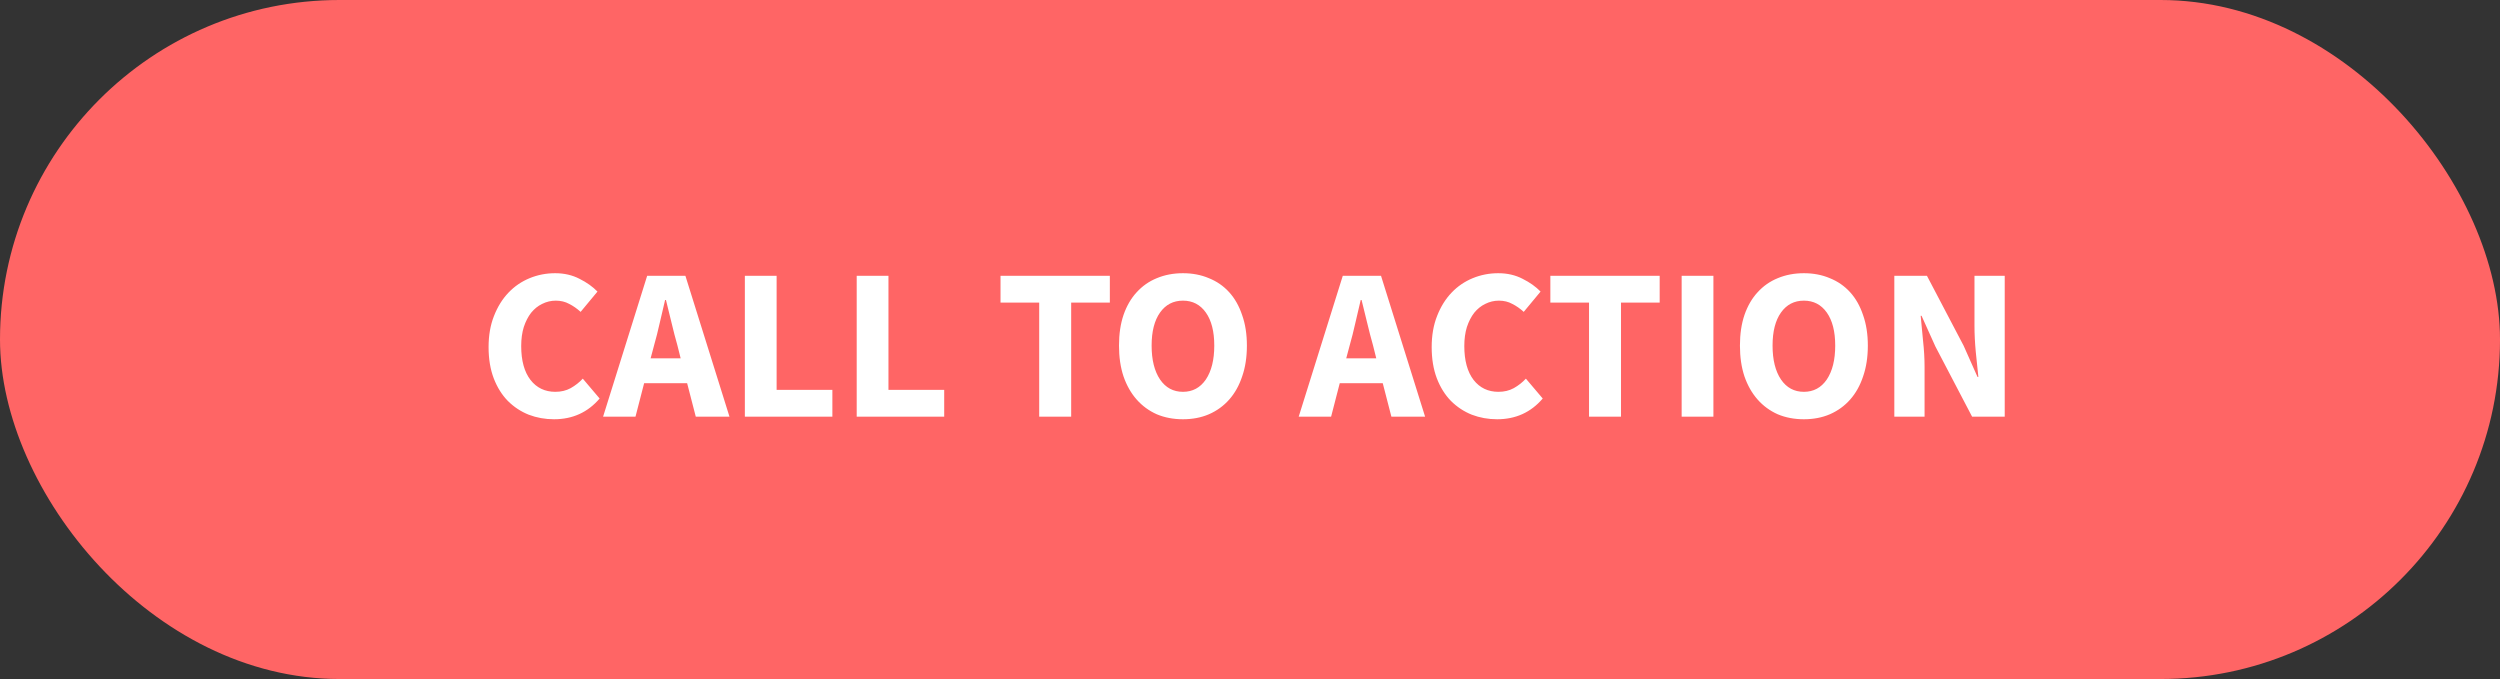 <svg width="162" height="44" viewBox="0 0 162 44" fill="none" xmlns="http://www.w3.org/2000/svg">
<rect x="0" y="0" width="162" height="44" fill="#333333" stroke="none"/>
<g clip-path="url(#clip0_0_59)">
<rect width="162" height="44" rx="22" fill="#FF6565"/>
<path d="M35.902 27.168C35.323 27.168 34.777 27.07 34.264 26.874C33.75 26.669 33.298 26.37 32.906 25.978C32.523 25.586 32.22 25.101 31.996 24.522C31.772 23.934 31.66 23.257 31.66 22.492C31.66 21.736 31.776 21.064 32.01 20.476C32.243 19.879 32.556 19.375 32.948 18.964C33.34 18.553 33.797 18.241 34.32 18.026C34.842 17.811 35.393 17.704 35.972 17.704C36.56 17.704 37.087 17.825 37.554 18.068C38.02 18.301 38.408 18.577 38.716 18.894L37.624 20.21C37.39 19.995 37.143 19.823 36.882 19.692C36.63 19.552 36.34 19.482 36.014 19.482C35.706 19.482 35.412 19.552 35.132 19.692C34.861 19.823 34.623 20.014 34.418 20.266C34.222 20.518 34.063 20.826 33.942 21.19C33.83 21.554 33.774 21.965 33.774 22.422C33.774 23.365 33.974 24.097 34.376 24.62C34.777 25.133 35.314 25.39 35.986 25.39C36.359 25.39 36.69 25.311 36.98 25.152C37.278 24.984 37.54 24.779 37.764 24.536L38.856 25.824C38.09 26.72 37.106 27.168 35.902 27.168ZM42.384 22.38L42.16 23.22H44.106L43.896 22.38C43.765 21.923 43.639 21.437 43.518 20.924C43.397 20.411 43.275 19.916 43.154 19.44H43.098C42.986 19.925 42.869 20.425 42.748 20.938C42.636 21.442 42.515 21.923 42.384 22.38ZM39.08 27L41.936 17.872H44.414L47.27 27H45.086L44.526 24.83H41.74L41.18 27H39.08ZM48.267 27V17.872H50.325V25.264H53.938V27H48.267ZM55.514 27V17.872H57.572V25.264H61.184V27H55.514ZM67.34 27V19.608H64.834V17.872H71.918V19.608H69.412V27H67.34ZM76.655 27.168C76.039 27.168 75.475 27.061 74.961 26.846C74.457 26.622 74.023 26.305 73.659 25.894C73.295 25.483 73.01 24.984 72.805 24.396C72.609 23.808 72.511 23.141 72.511 22.394C72.511 21.647 72.609 20.985 72.805 20.406C73.01 19.818 73.295 19.328 73.659 18.936C74.023 18.535 74.457 18.231 74.961 18.026C75.475 17.811 76.039 17.704 76.655 17.704C77.271 17.704 77.831 17.811 78.335 18.026C78.849 18.231 79.287 18.535 79.651 18.936C80.015 19.337 80.295 19.832 80.491 20.42C80.697 20.999 80.799 21.657 80.799 22.394C80.799 23.141 80.697 23.808 80.491 24.396C80.295 24.984 80.015 25.483 79.651 25.894C79.287 26.305 78.849 26.622 78.335 26.846C77.831 27.061 77.271 27.168 76.655 27.168ZM76.655 25.39C77.281 25.39 77.775 25.124 78.139 24.592C78.503 24.051 78.685 23.318 78.685 22.394C78.685 21.479 78.503 20.765 78.139 20.252C77.775 19.739 77.281 19.482 76.655 19.482C76.03 19.482 75.535 19.739 75.171 20.252C74.807 20.765 74.625 21.479 74.625 22.394C74.625 23.318 74.807 24.051 75.171 24.592C75.535 25.124 76.03 25.39 76.655 25.39ZM87.46 22.38L87.236 23.22H89.182L88.972 22.38C88.842 21.923 88.716 21.437 88.594 20.924C88.473 20.411 88.352 19.916 88.23 19.44H88.174C88.062 19.925 87.946 20.425 87.824 20.938C87.712 21.442 87.591 21.923 87.46 22.38ZM84.156 27L87.012 17.872H89.49L92.346 27H90.162L89.602 24.83H86.816L86.256 27H84.156ZM97.015 27.168C96.436 27.168 95.89 27.07 95.377 26.874C94.864 26.669 94.411 26.37 94.019 25.978C93.636 25.586 93.333 25.101 93.109 24.522C92.885 23.934 92.773 23.257 92.773 22.492C92.773 21.736 92.89 21.064 93.123 20.476C93.356 19.879 93.669 19.375 94.061 18.964C94.453 18.553 94.91 18.241 95.433 18.026C95.956 17.811 96.506 17.704 97.085 17.704C97.673 17.704 98.2 17.825 98.667 18.068C99.134 18.301 99.521 18.577 99.829 18.894L98.737 20.21C98.504 19.995 98.256 19.823 97.995 19.692C97.743 19.552 97.454 19.482 97.127 19.482C96.819 19.482 96.525 19.552 96.245 19.692C95.974 19.823 95.736 20.014 95.531 20.266C95.335 20.518 95.176 20.826 95.055 21.19C94.943 21.554 94.887 21.965 94.887 22.422C94.887 23.365 95.088 24.097 95.489 24.62C95.89 25.133 96.427 25.39 97.099 25.39C97.472 25.39 97.804 25.311 98.093 25.152C98.392 24.984 98.653 24.779 98.877 24.536L99.969 25.824C99.204 26.72 98.219 27.168 97.015 27.168ZM102.969 27V19.608H100.463V17.872H107.547V19.608H105.041V27H102.969ZM108.971 27V17.872H111.029V27H108.971ZM116.892 27.168C116.276 27.168 115.711 27.061 115.198 26.846C114.694 26.622 114.26 26.305 113.896 25.894C113.532 25.483 113.247 24.984 113.042 24.396C112.846 23.808 112.748 23.141 112.748 22.394C112.748 21.647 112.846 20.985 113.042 20.406C113.247 19.818 113.532 19.328 113.896 18.936C114.26 18.535 114.694 18.231 115.198 18.026C115.711 17.811 116.276 17.704 116.892 17.704C117.508 17.704 118.068 17.811 118.572 18.026C119.085 18.231 119.524 18.535 119.888 18.936C120.252 19.337 120.532 19.832 120.728 20.42C120.933 20.999 121.036 21.657 121.036 22.394C121.036 23.141 120.933 23.808 120.728 24.396C120.532 24.984 120.252 25.483 119.888 25.894C119.524 26.305 119.085 26.622 118.572 26.846C118.068 27.061 117.508 27.168 116.892 27.168ZM116.892 25.39C117.517 25.39 118.012 25.124 118.376 24.592C118.74 24.051 118.922 23.318 118.922 22.394C118.922 21.479 118.74 20.765 118.376 20.252C118.012 19.739 117.517 19.482 116.892 19.482C116.266 19.482 115.772 19.739 115.408 20.252C115.044 20.765 114.862 21.479 114.862 22.394C114.862 23.318 115.044 24.051 115.408 24.592C115.772 25.124 116.266 25.39 116.892 25.39ZM122.752 27V17.872H124.866L127.246 22.408L128.142 24.424H128.198C128.151 23.939 128.095 23.397 128.03 22.8C127.974 22.203 127.946 21.633 127.946 21.092V17.872H129.906V27H127.792L125.412 22.45L124.516 20.462H124.46C124.506 20.966 124.558 21.507 124.614 22.086C124.679 22.665 124.712 23.225 124.712 23.766V27H122.752Z" fill="white"/>
</g>
<defs>
<clipPath id="clip0_0_59">
<rect width="162" height="44" fill="white"/>
</clipPath>
</defs>
</svg>
